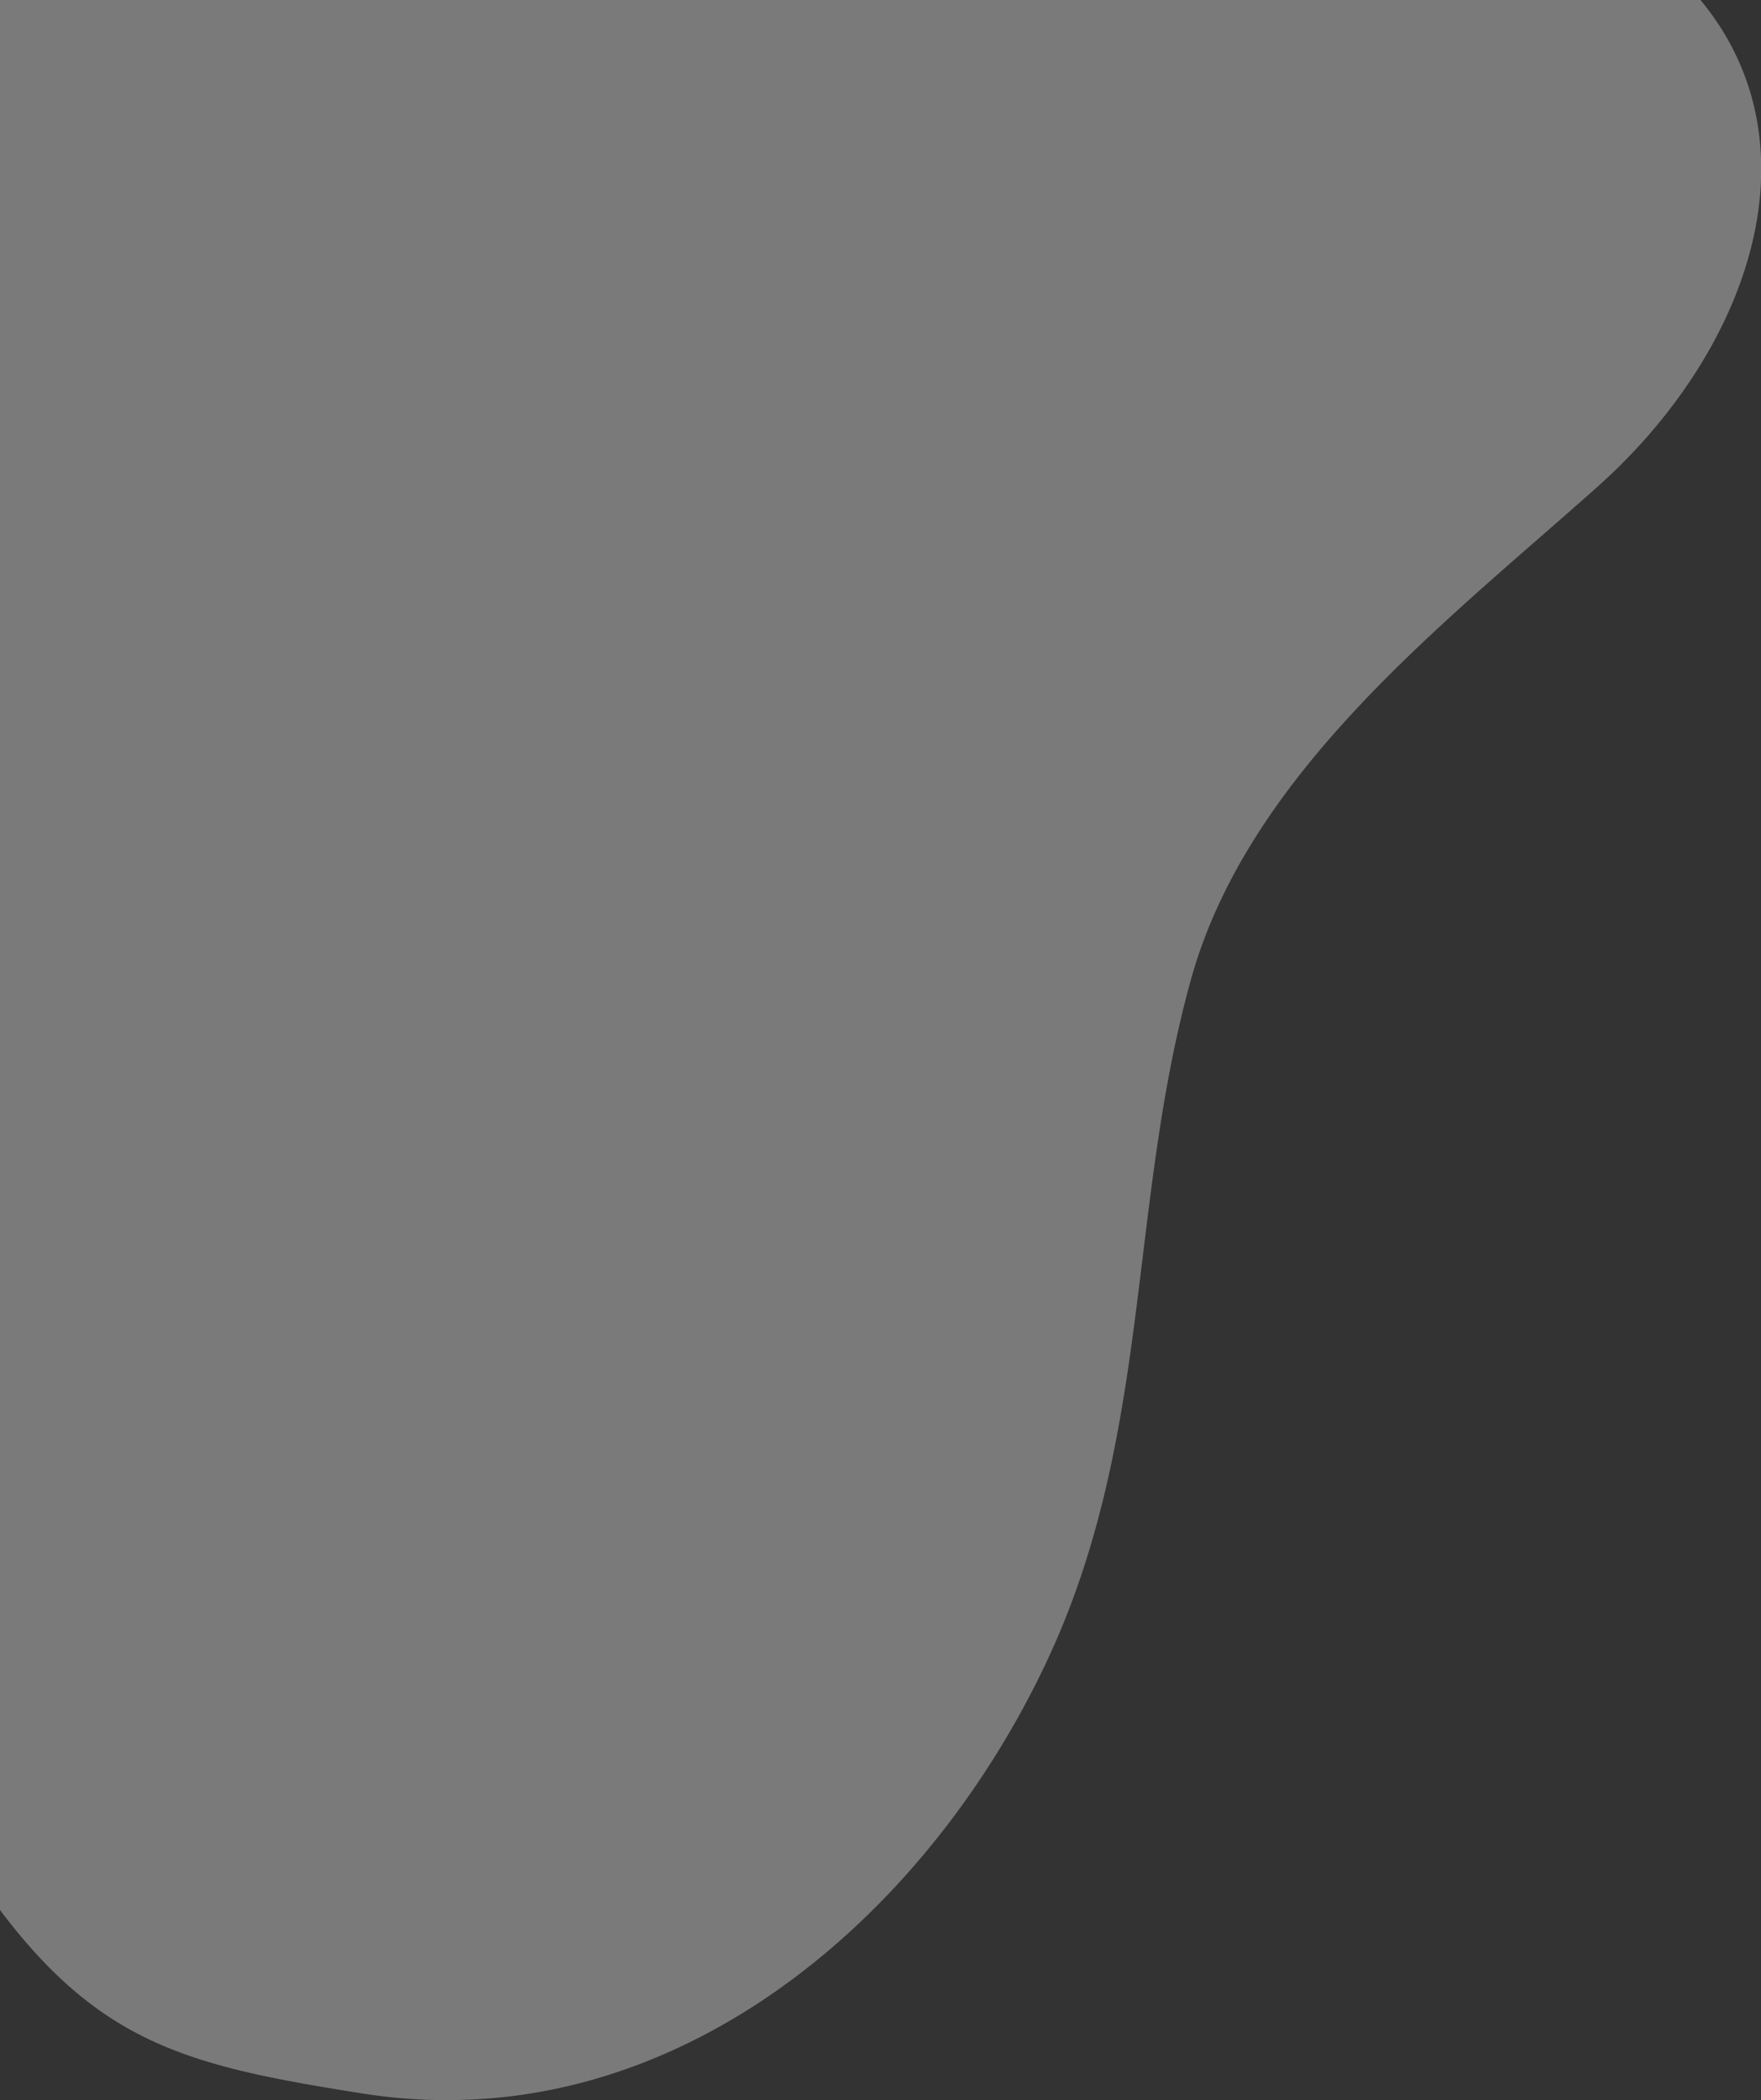 <svg xmlns="http://www.w3.org/2000/svg" viewBox="0 0 231.73 276.24"><rect x="0" y="0" width="231.73" height="276.24" fill="#333333" stroke="none"/><defs><style>.a{fill:#fff;opacity:0.35;}</style></defs><path class="a" d="M0,0V251.23c13.41,17.82,25.34,20.58,47.41,24.09a70.9,70.9,0,0,0,19.58.44C98.58,272,124.48,247,137.91,218.17c13.65-29.3,10.5-59.35,18.79-89.27,7.56-27.27,33.47-47,53.51-64.87S239.6,19.14,223.77,0Z"/></svg>
